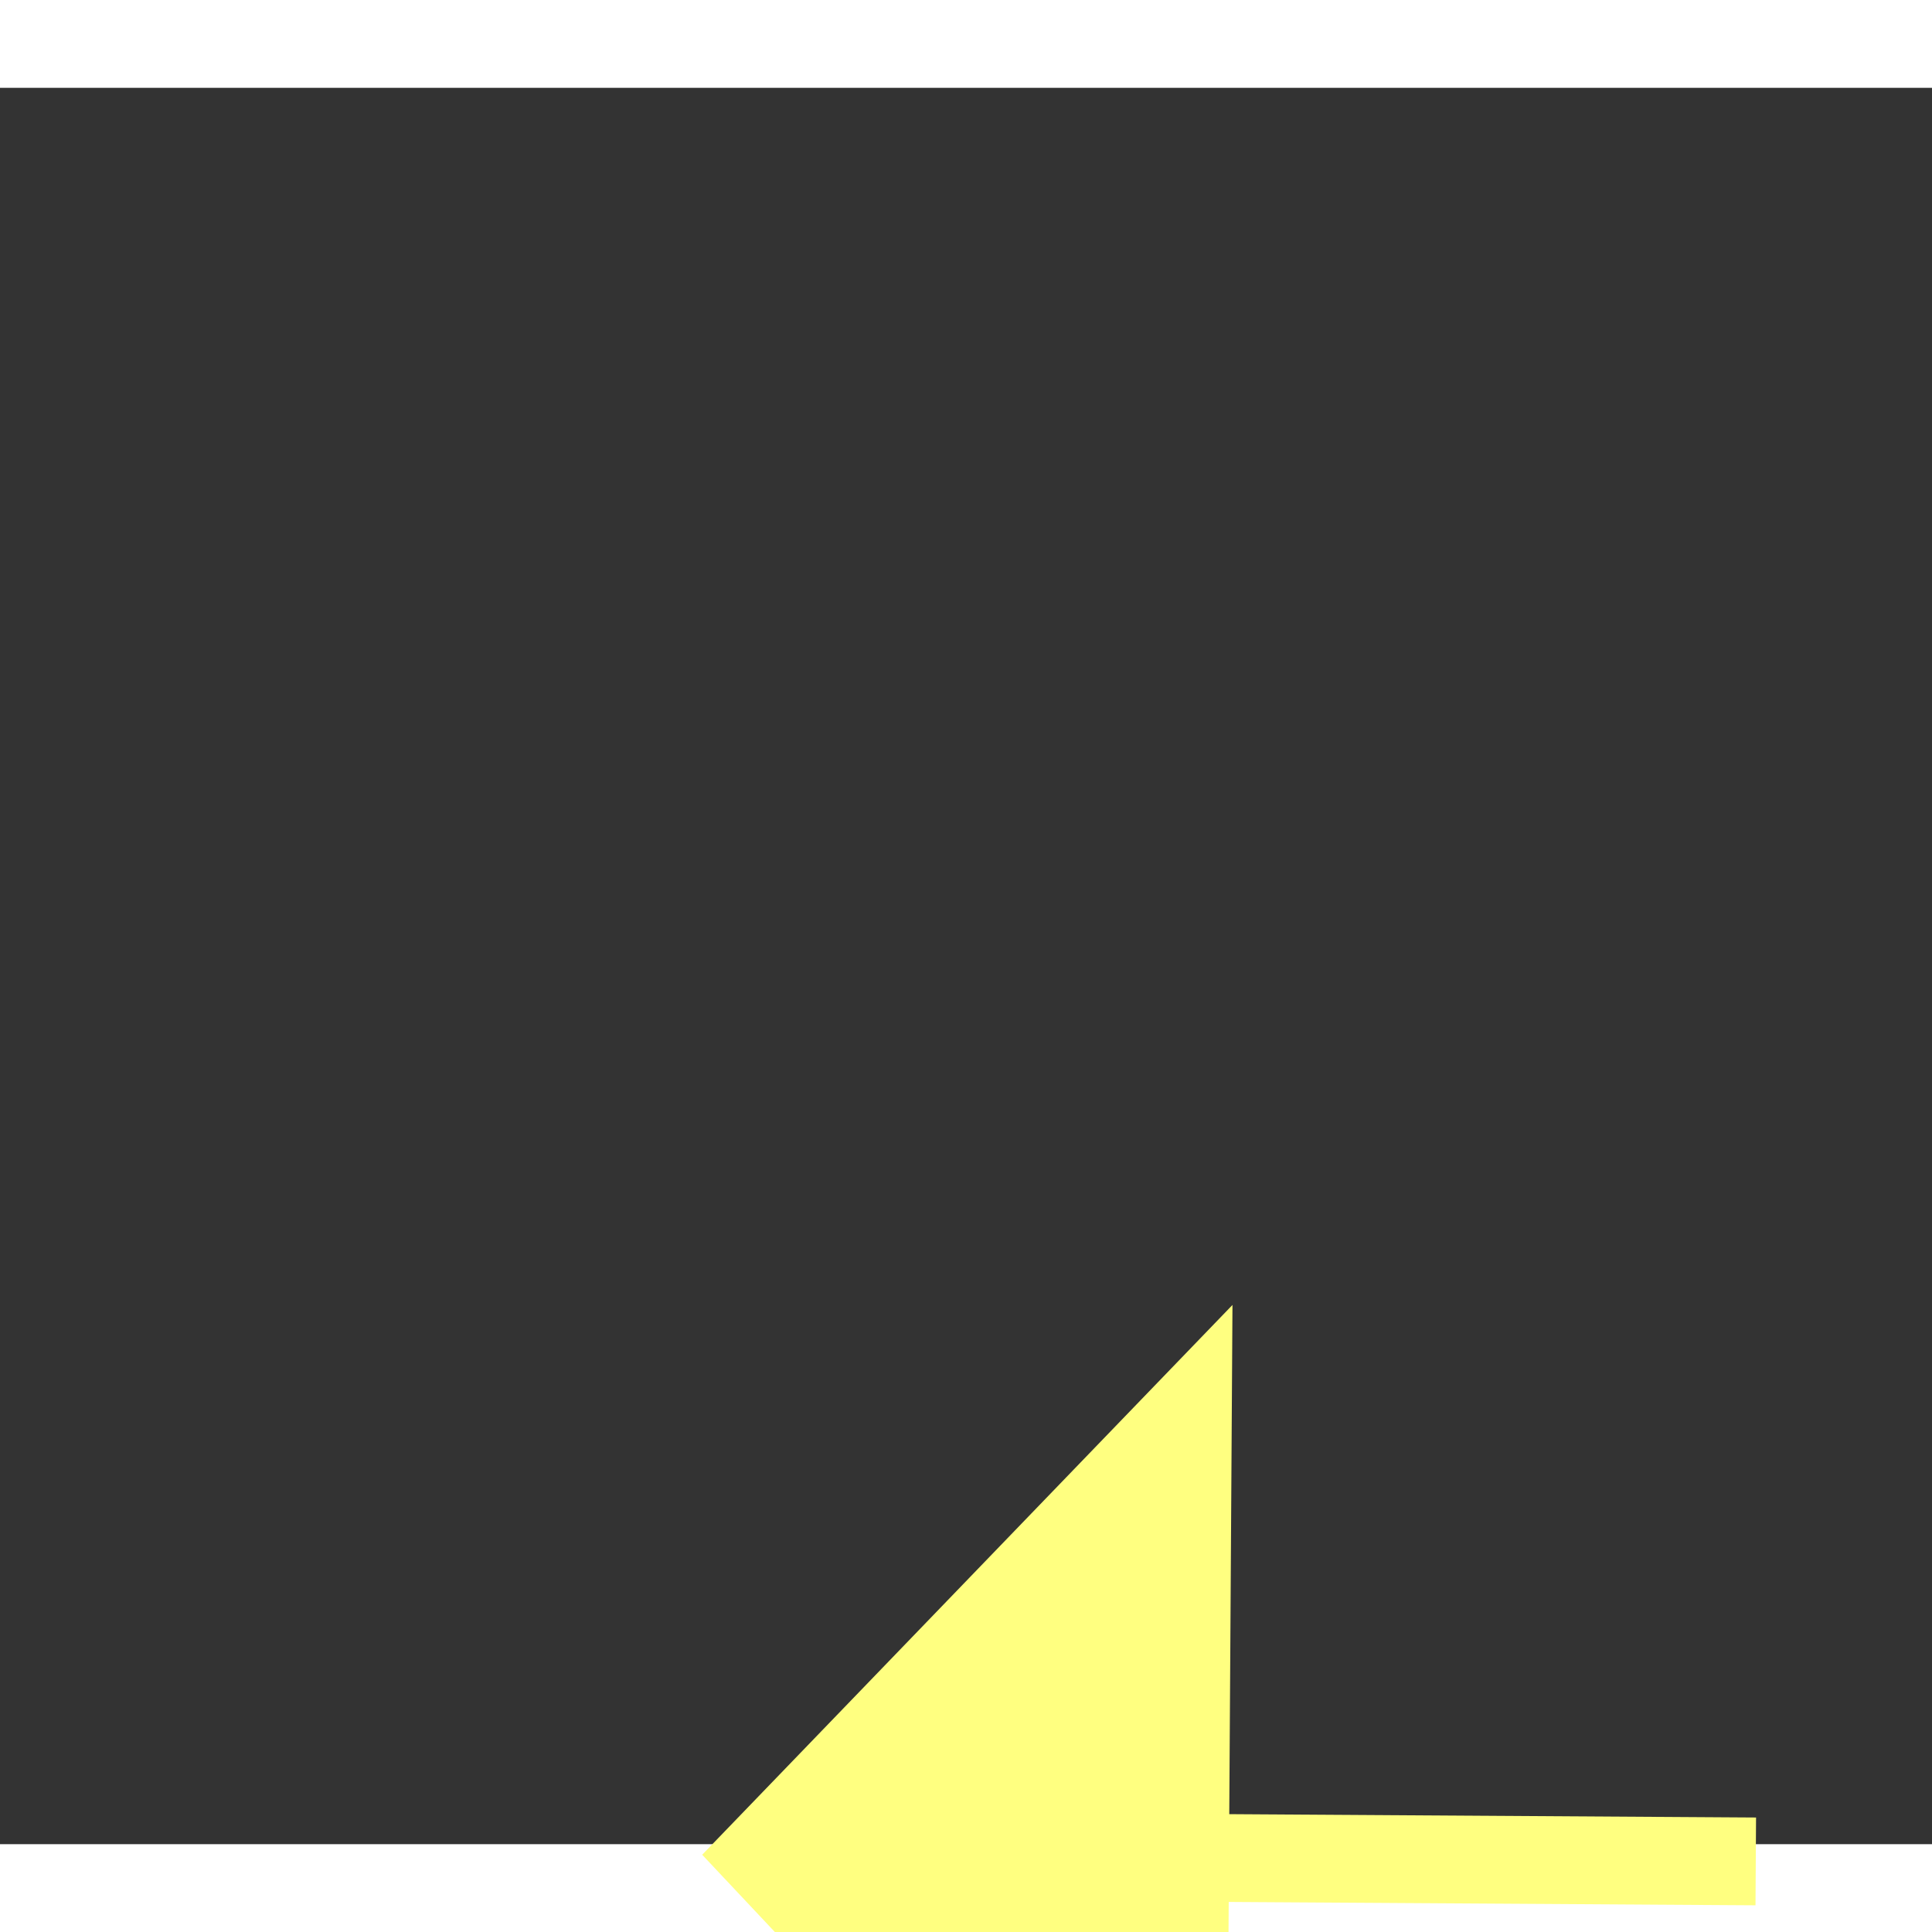 ﻿<?xml version="1.0" encoding="utf-8"?>
<svg version="1.1" xmlns:xlink="http://www.w3.org/1999/xlink" width="22px" height="22px" preserveAspectRatio="xMinYMid meet" viewBox="954 9977  22 20" xmlns="http://www.w3.org/2000/svg">
  <rect x="954" y="9977" width="22" height="20" fill="#333333" stroke="none"/>
  <g transform="matrix(0.875 -0.485 0.485 0.875 -4720.802 1720.014 )">
    <path d="M 1003 10003.8  L 1009 9997.5  L 1003 9991.2  L 1003 10003.8  Z " fill-rule="nonzero" fill="#ffff80" stroke="none" transform="matrix(-0.871 -0.49 0.49 -0.871 -3062.698 19192.366 )" />
    <path d="M 958 9997.5  L 1004 9997.5  " stroke-width="1" stroke-dasharray="9,4" stroke="#ffff80" fill="none" transform="matrix(-0.871 -0.49 0.49 -0.871 -3062.698 19192.366 )" />
  </g>
</svg>